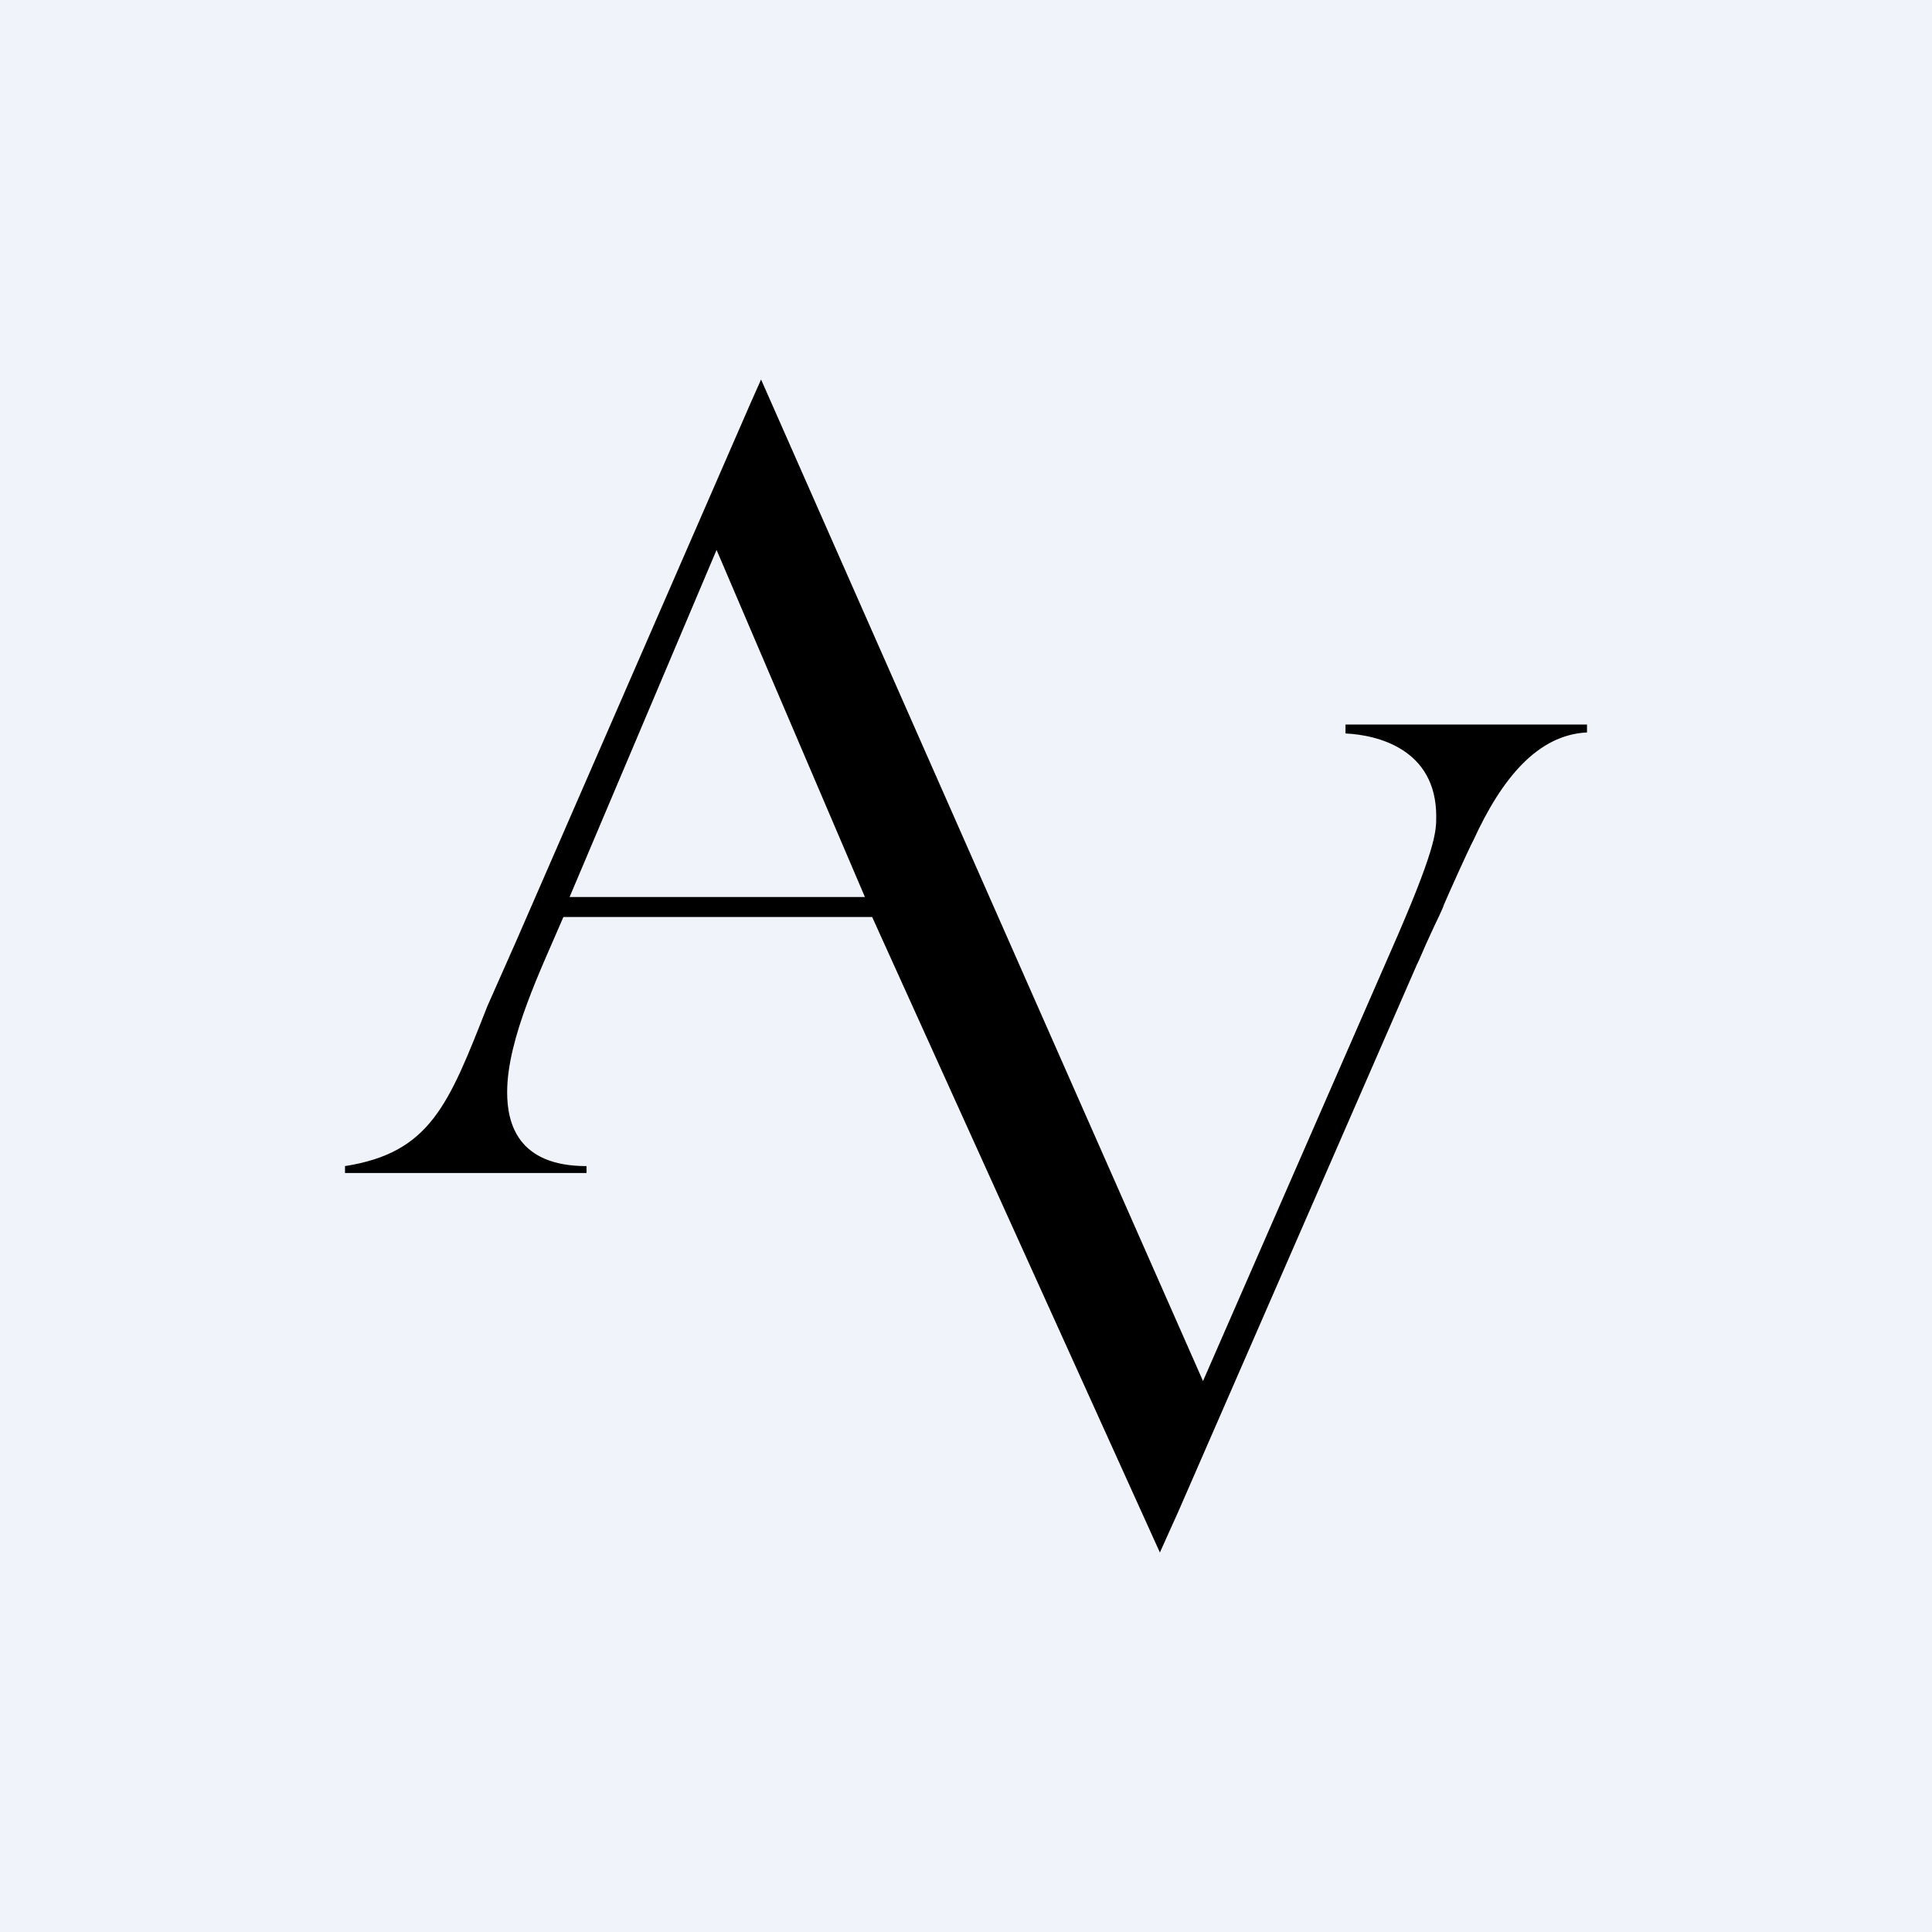 <!-- by TradeStack --><svg width="56" height="56" viewBox="0 0 56 56" xmlns="http://www.w3.org/2000/svg"><path fill="#F0F3FA" d="M0 0h56v56H0z"/><path d="M39 21v.26c.9.04 2.63.44 2.63 2.4 0 .45 0 .93-1.36 4.01l-5.4 12.36L22.06 11l-.32.72-6.77 15.54-.85 1.92C13 32.03 12.47 33.41 10 33.8v.2h7v-.2c-2 0-2.3-1.25-2.3-2.14 0-1.57 1-3.6 1.63-5.08h8.95L33.62 45l.54-1.2 6.9-15.82c.07-.13.22-.51.4-.89.17-.38.35-.72.39-.86.1-.24.71-1.6.86-1.88.82-1.79 1.86-3.05 3.29-3.12V21h-7Zm-22.49 5 4.26-10.06L25.07 26H16.5Z"/></svg>